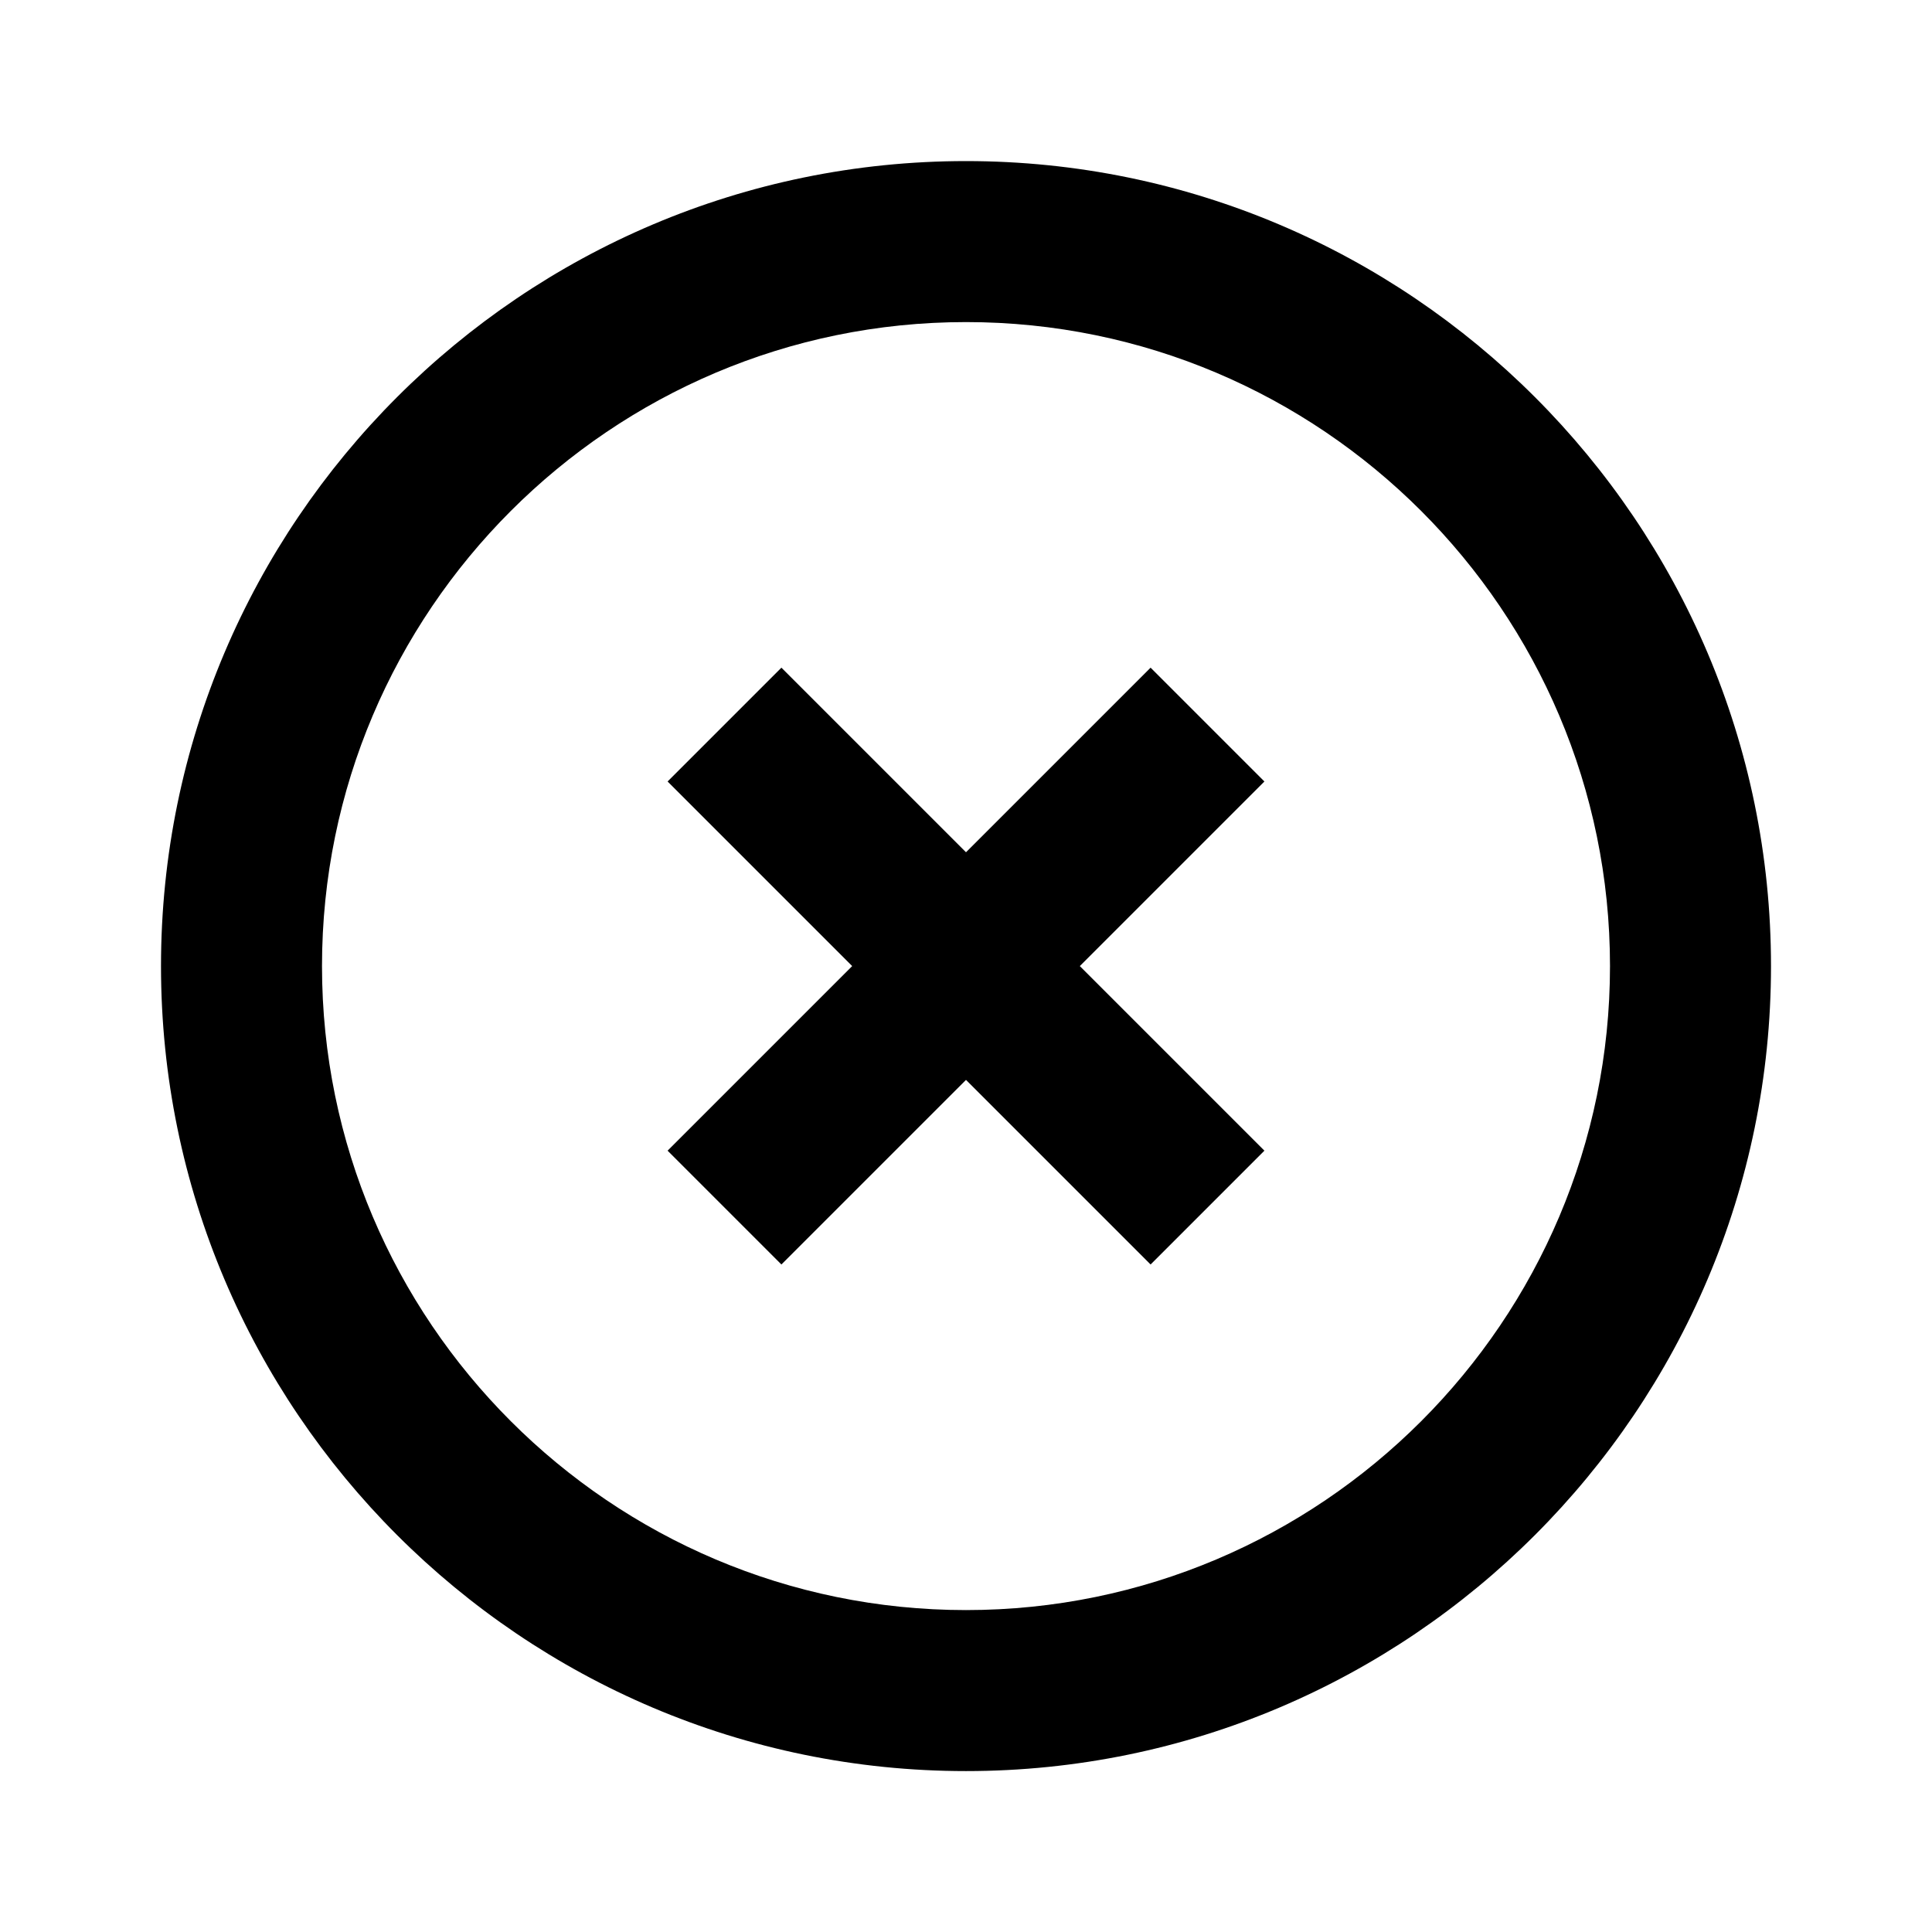 <?xml version="1.0" encoding="iso-8859-1"?>
<!-- Generator: Adobe Illustrator 16.0.0, SVG Export Plug-In . SVG Version: 6.00 Build 0)  -->
<!DOCTYPE svg PUBLIC "-//W3C//DTD SVG 1.1//EN" "http://www.w3.org/Graphics/SVG/1.1/DTD/svg11.dtd">
<svg version="1.1" xmlns="http://www.w3.org/2000/svg" xmlns:xlink="http://www.w3.org/1999/xlink" x="0px" y="0px" width="24px"
	 height="24px" viewBox="0 0 24 24" style="enable-background:new 0 0 24 24;" xml:space="preserve">
<g id="Frame_-_24px">
	<rect style="fill:none;" width="24" height="24"/>
</g>
<g id="Line_Icons">
	<g>
		<path d="M12,2.001c-5.514,0-10,4.486-10,10s4.486,10,10,10s10-4.486,10-10S17.514,2.001,12,2.001z
			 M12,20.001c-4.411,0-8-3.589-8-8s3.589-8,8-8s8,3.589,8,8S16.411,20.001,12,20.001z"/>
		<polygon points="14.293,8.294 12,10.587 9.707,8.294 8.293,9.708 10.586,12.001 8.293,14.294 9.707,15.708
			12,13.415 14.293,15.708 15.707,14.294 13.414,12.001 15.707,9.708"/>
	</g>
</g>
</svg>

